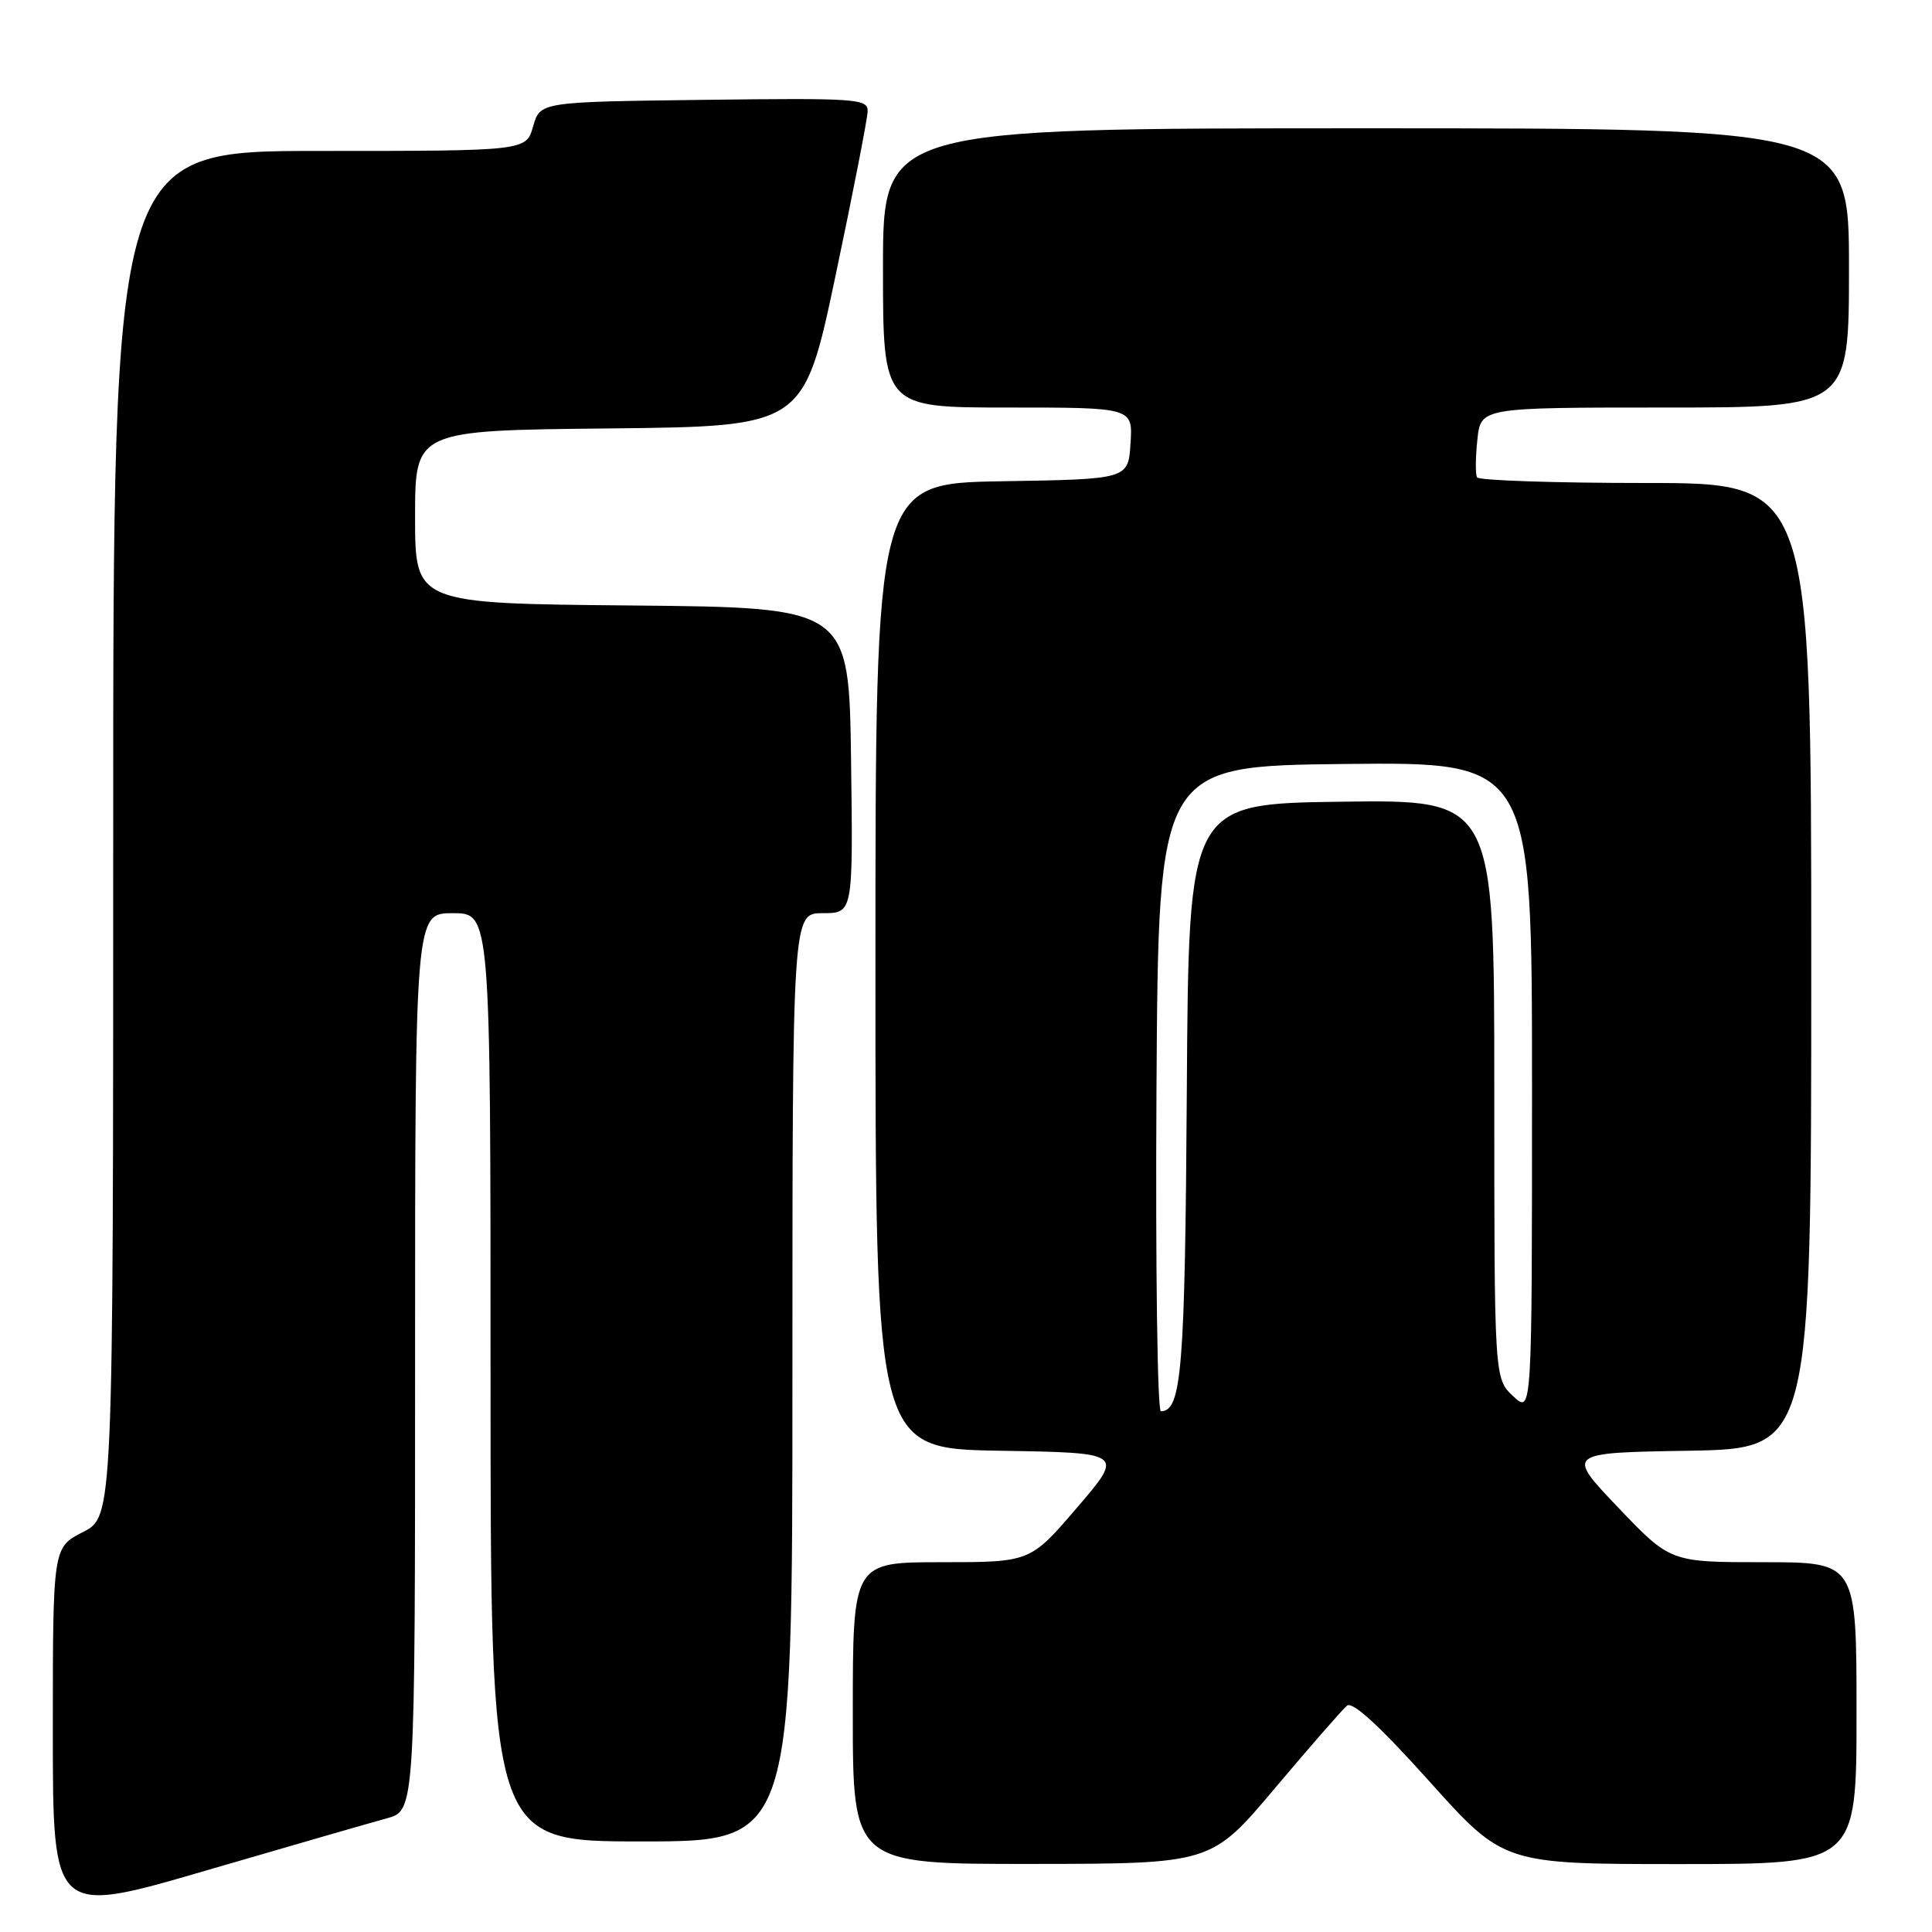 <?xml version="1.0" encoding="UTF-8" standalone="no"?>
<!DOCTYPE svg PUBLIC "-//W3C//DTD SVG 1.1//EN" "http://www.w3.org/Graphics/SVG/1.1/DTD/svg11.dtd" >
<svg xmlns="http://www.w3.org/2000/svg" xmlns:xlink="http://www.w3.org/1999/xlink" version="1.1" viewBox="0 0 256 256">
 <g >
 <path fill="currentColor"
d=" M 51.25 240.94 C 55.00 239.92 55.00 239.92 55.00 180.46 C 55.00 121.00 55.00 121.00 60.00 121.00 C 65.00 121.00 65.00 121.00 65.00 182.50 C 65.00 244.00 65.00 244.00 85.00 244.00 C 105.00 244.00 105.00 244.00 105.00 182.50 C 105.00 121.00 105.00 121.00 109.02 121.00 C 113.04 121.00 113.04 121.00 112.77 100.75 C 112.50 80.50 112.50 80.50 83.75 80.23 C 55.00 79.97 55.00 79.97 55.00 68.50 C 55.00 57.03 55.00 57.03 80.75 56.77 C 106.50 56.50 106.50 56.50 110.72 36.50 C 113.04 25.50 114.95 15.70 114.97 14.73 C 115.00 13.08 113.50 12.98 93.29 13.23 C 71.57 13.50 71.57 13.50 70.64 16.75 C 69.71 20.00 69.71 20.00 42.36 20.00 C 15.00 20.00 15.00 20.00 15.00 110.48 C 15.00 200.96 15.00 200.96 11.00 203.00 C 7.00 205.04 7.00 205.04 7.00 229.41 C 7.00 253.78 7.00 253.78 27.25 247.87 C 38.39 244.62 49.19 241.50 51.25 240.94 Z  M 168.94 236.94 C 173.59 231.43 177.88 226.51 178.48 226.01 C 179.22 225.40 182.85 228.74 189.41 236.05 C 199.24 247.00 199.24 247.00 222.62 247.00 C 246.00 247.00 246.00 247.00 246.00 227.00 C 246.00 207.00 246.00 207.00 233.66 207.00 C 221.33 207.00 221.33 207.00 214.41 199.75 C 207.50 192.50 207.50 192.50 223.75 192.23 C 240.00 191.95 240.00 191.95 240.00 127.98 C 240.00 64.00 240.00 64.00 218.06 64.00 C 205.99 64.00 195.94 63.66 195.71 63.25 C 195.49 62.84 195.51 60.59 195.76 58.25 C 196.21 54.00 196.21 54.00 220.61 54.00 C 245.00 54.00 245.00 54.00 245.00 35.50 C 245.00 17.00 245.00 17.00 181.00 17.00 C 117.00 17.00 117.00 17.00 117.00 35.50 C 117.00 54.00 117.00 54.00 133.55 54.00 C 150.11 54.00 150.11 54.00 149.80 58.75 C 149.50 63.50 149.50 63.50 132.75 63.77 C 116.00 64.05 116.00 64.05 116.00 128.00 C 116.00 191.95 116.00 191.95 132.47 192.23 C 148.94 192.50 148.94 192.50 142.73 199.75 C 136.52 207.00 136.52 207.00 124.76 207.00 C 113.00 207.00 113.00 207.00 113.00 227.00 C 113.00 247.00 113.00 247.00 136.75 246.98 C 160.50 246.96 160.50 246.96 168.94 236.94 Z  M 153.24 144.25 C 153.50 101.50 153.50 101.50 178.25 101.23 C 203.00 100.97 203.00 100.97 203.00 144.16 C 203.00 187.35 203.00 187.35 200.50 185.00 C 198.00 182.65 198.00 182.65 198.00 144.30 C 198.00 105.96 198.00 105.96 177.75 106.23 C 157.50 106.50 157.50 106.50 157.26 144.50 C 157.02 181.46 156.58 187.00 153.82 187.00 C 153.36 187.00 153.10 167.76 153.24 144.25 Z "/>
</g>
</svg>